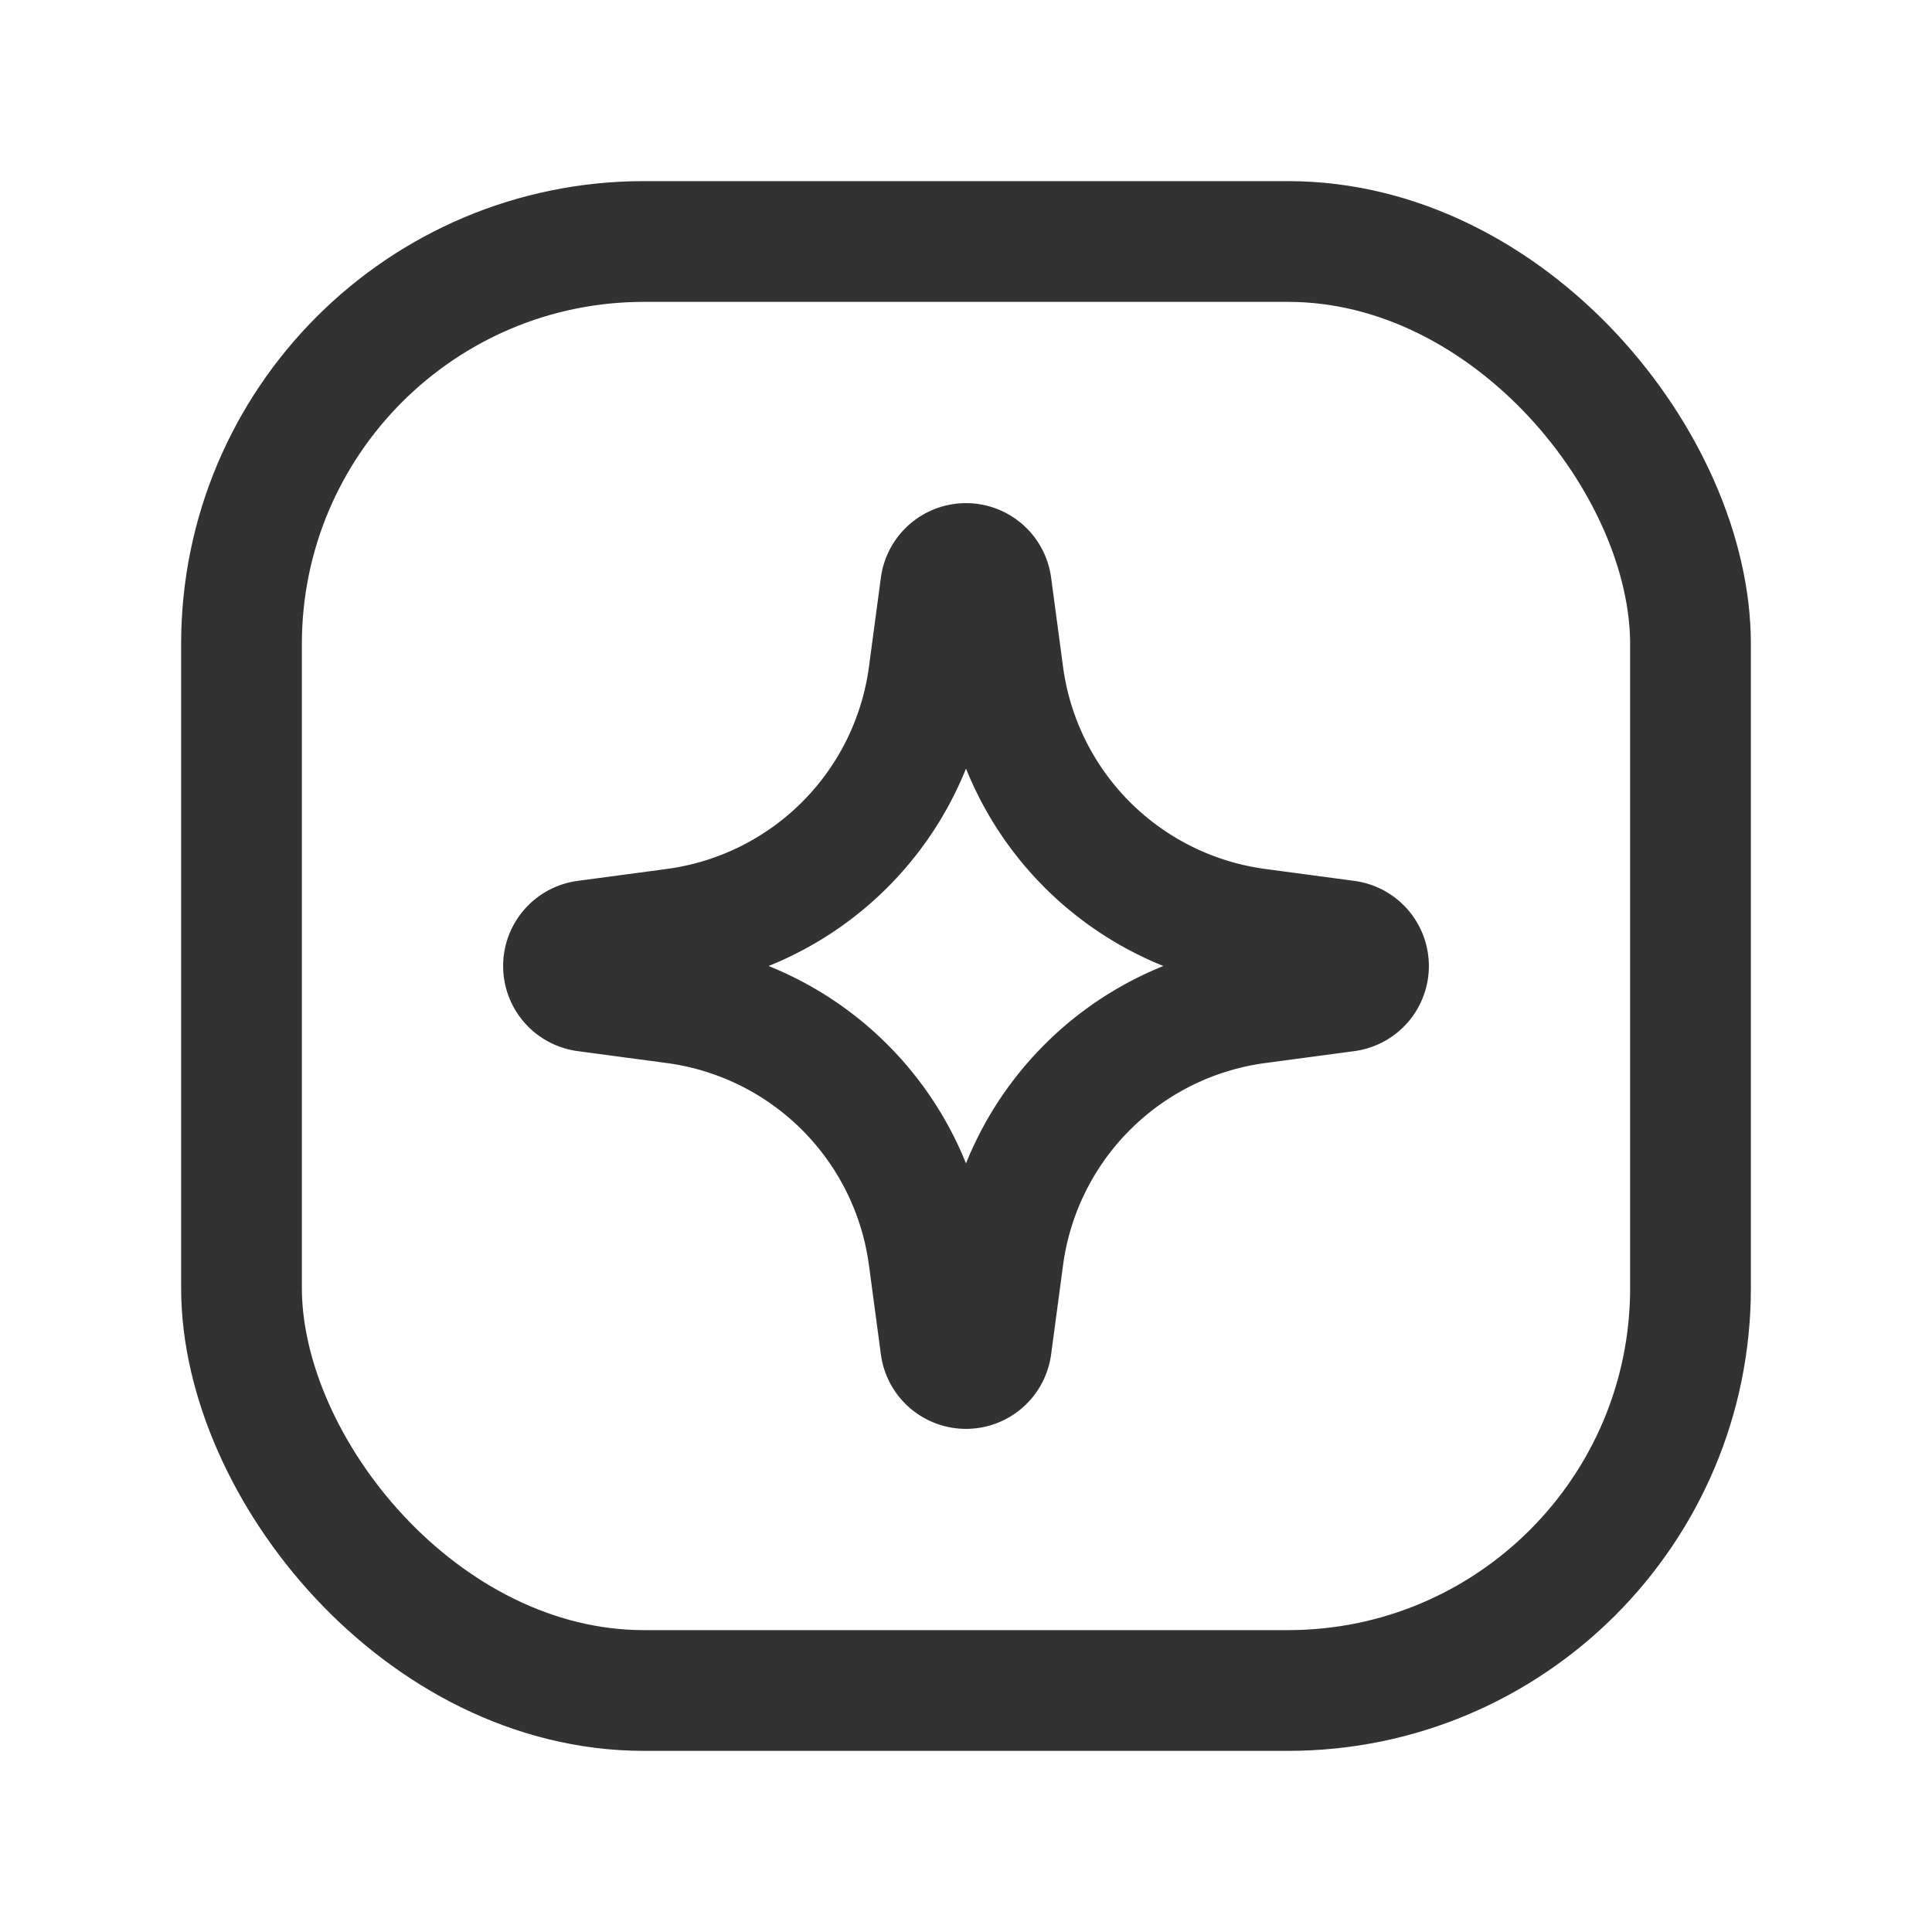 <svg id="Layer_3" data-name="Layer 3" xmlns="http://www.w3.org/2000/svg" viewBox="0 0 24 24"><title>star-square</title><path d="M12,17h0a.317.317,0,0,0,.314-.275l.148-1.106a3.675,3.675,0,0,1,3.157-3.157l1.106-.148A.317.317,0,0,0,17,12h0a.317.317,0,0,0-.275-.314l-1.106-.148a3.675,3.675,0,0,1-3.157-3.157l-.148-1.106A.317.317,0,0,0,12,7h0a.317.317,0,0,0-.314.275l-.148,1.106a3.675,3.675,0,0,1-3.157,3.157l-1.106.148A.317.317,0,0,0,7,12H7a.317.317,0,0,0,.275.314l1.106.148a3.675,3.675,0,0,1,3.157,3.157l.148,1.106A.317.317,0,0,0,12,17Z" fill="none" stroke="#323232" stroke-linecap="round" stroke-linejoin="round" stroke-width="1.5"/><rect x="3" y="3" width="18" height="18" rx="5" stroke-width="1.5" stroke="#323232" stroke-linecap="round" stroke-linejoin="round" fill="none"/><path d="M0,0H24V24H0Z" fill="none"/></svg>